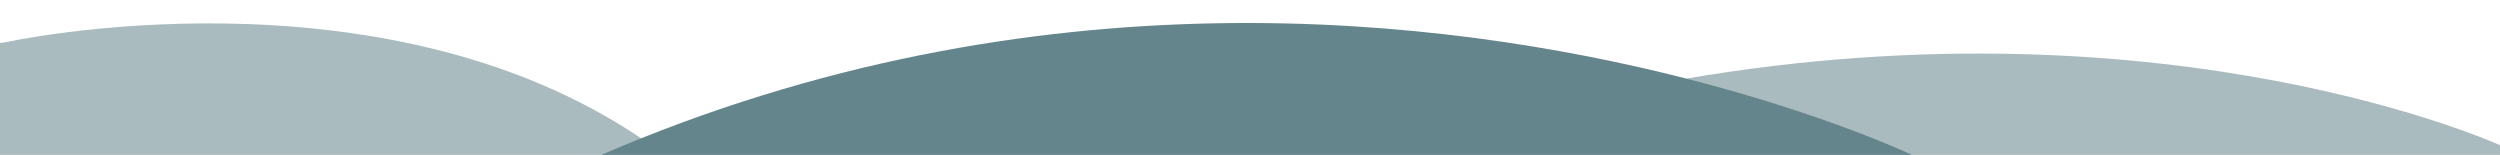 <?xml version="1.0" encoding="utf-8"?>
<!-- Generator: Adobe Illustrator 26.3.1, SVG Export Plug-In . SVG Version: 6.00 Build 0)  -->
<svg version="1.1" id="Capa_1" xmlns="http://www.w3.org/2000/svg" xmlns:xlink="http://www.w3.org/1999/xlink" x="0px" y="0px"
	 viewBox="0 0 1920 119" style="enable-background:new 0 0 1920 119;" xml:space="preserve">
<style type="text/css">
	.st0{fill:#AABBBF;}
	.st1{fill:#65858C;}
</style>
<path class="st0" d="M3.3,32.62c0,0,288.53-64.08,492.11,75.65L461.65,119H0V33"/>
<path class="st0" d="M1468.55,119H1920v-7.51c0,0-251.83-114.78-624.91-51.14"/>
<path class="st1" d="M461.65,119h1006.9c0,0-64.97-30.95-173.47-58.65C1109.13,12.89,795.32-24.99,461.65,119z"/>
</svg>
